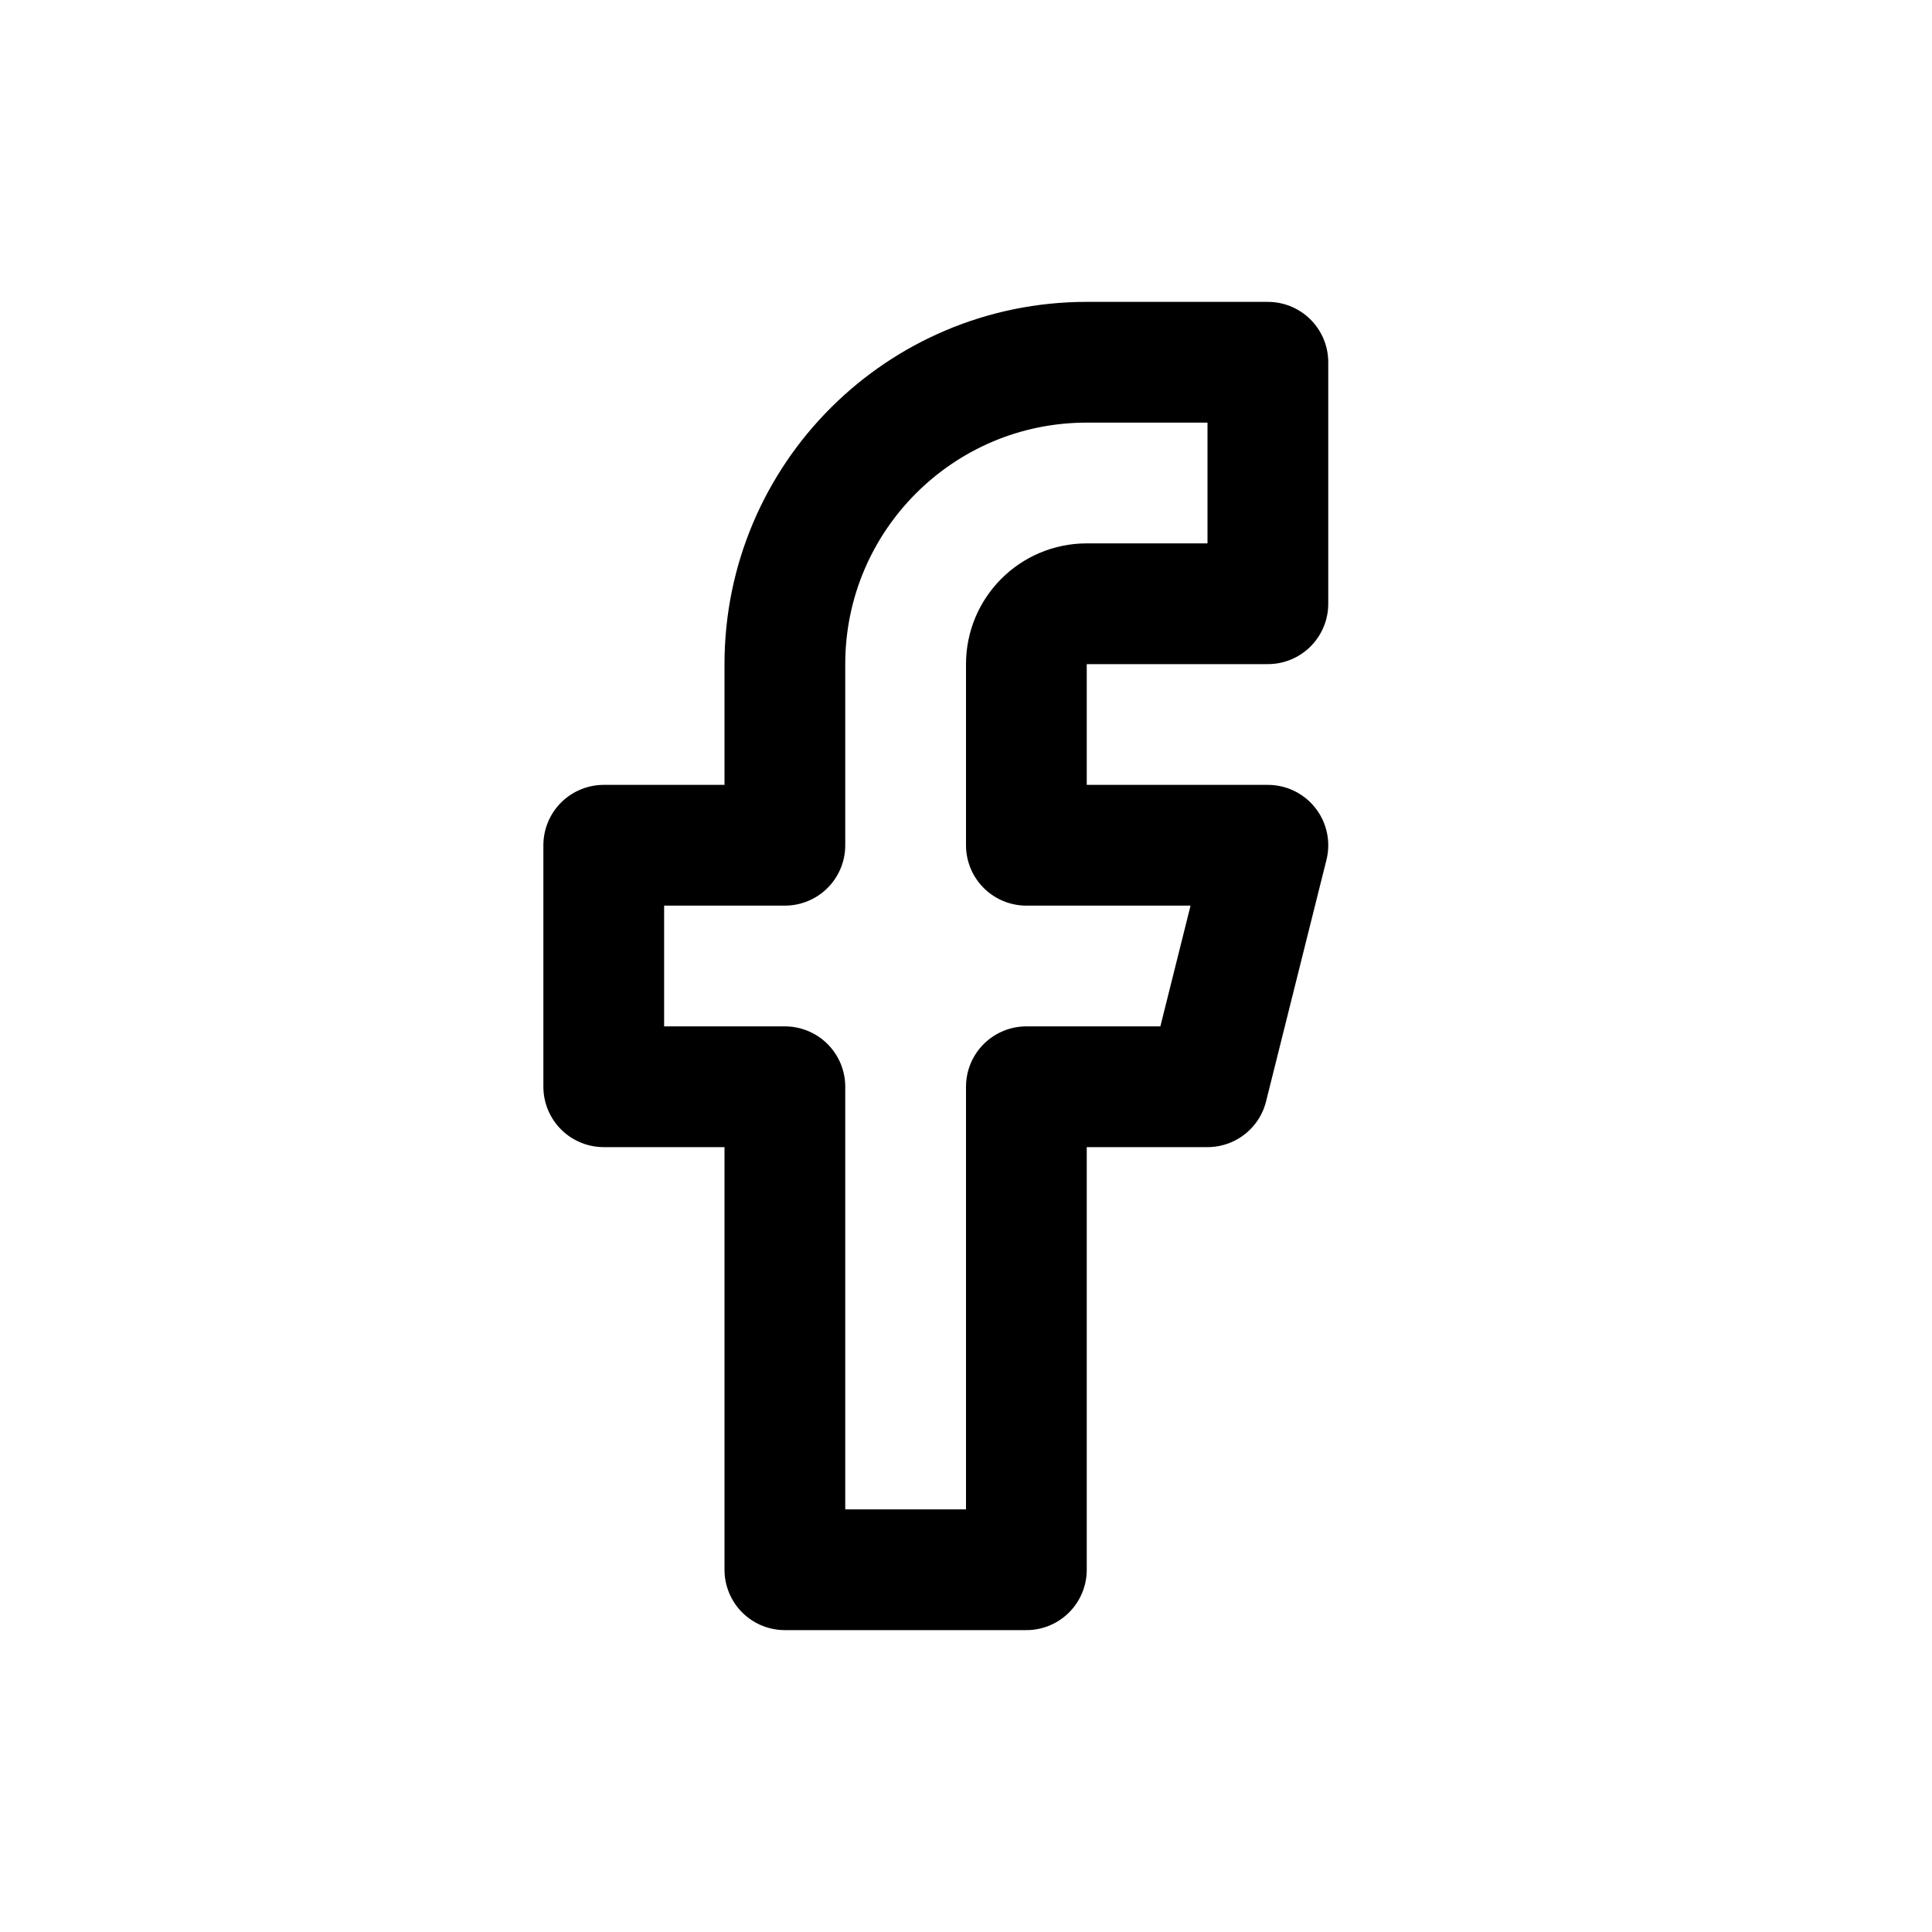 <svg width="32" height="32" viewBox="0 0 32 32" fill="none" xmlns="http://www.w3.org/2000/svg">
<path d="M21 6H18C15.239 6 13 8.239 13 11V14H10V18H13V26H17V18H20L21 14H17V11C17 10.448 17.447 10 18 10H21V6Z" stroke="black" stroke-width="2" stroke-linecap="round" stroke-linejoin="round"/>
</svg>
